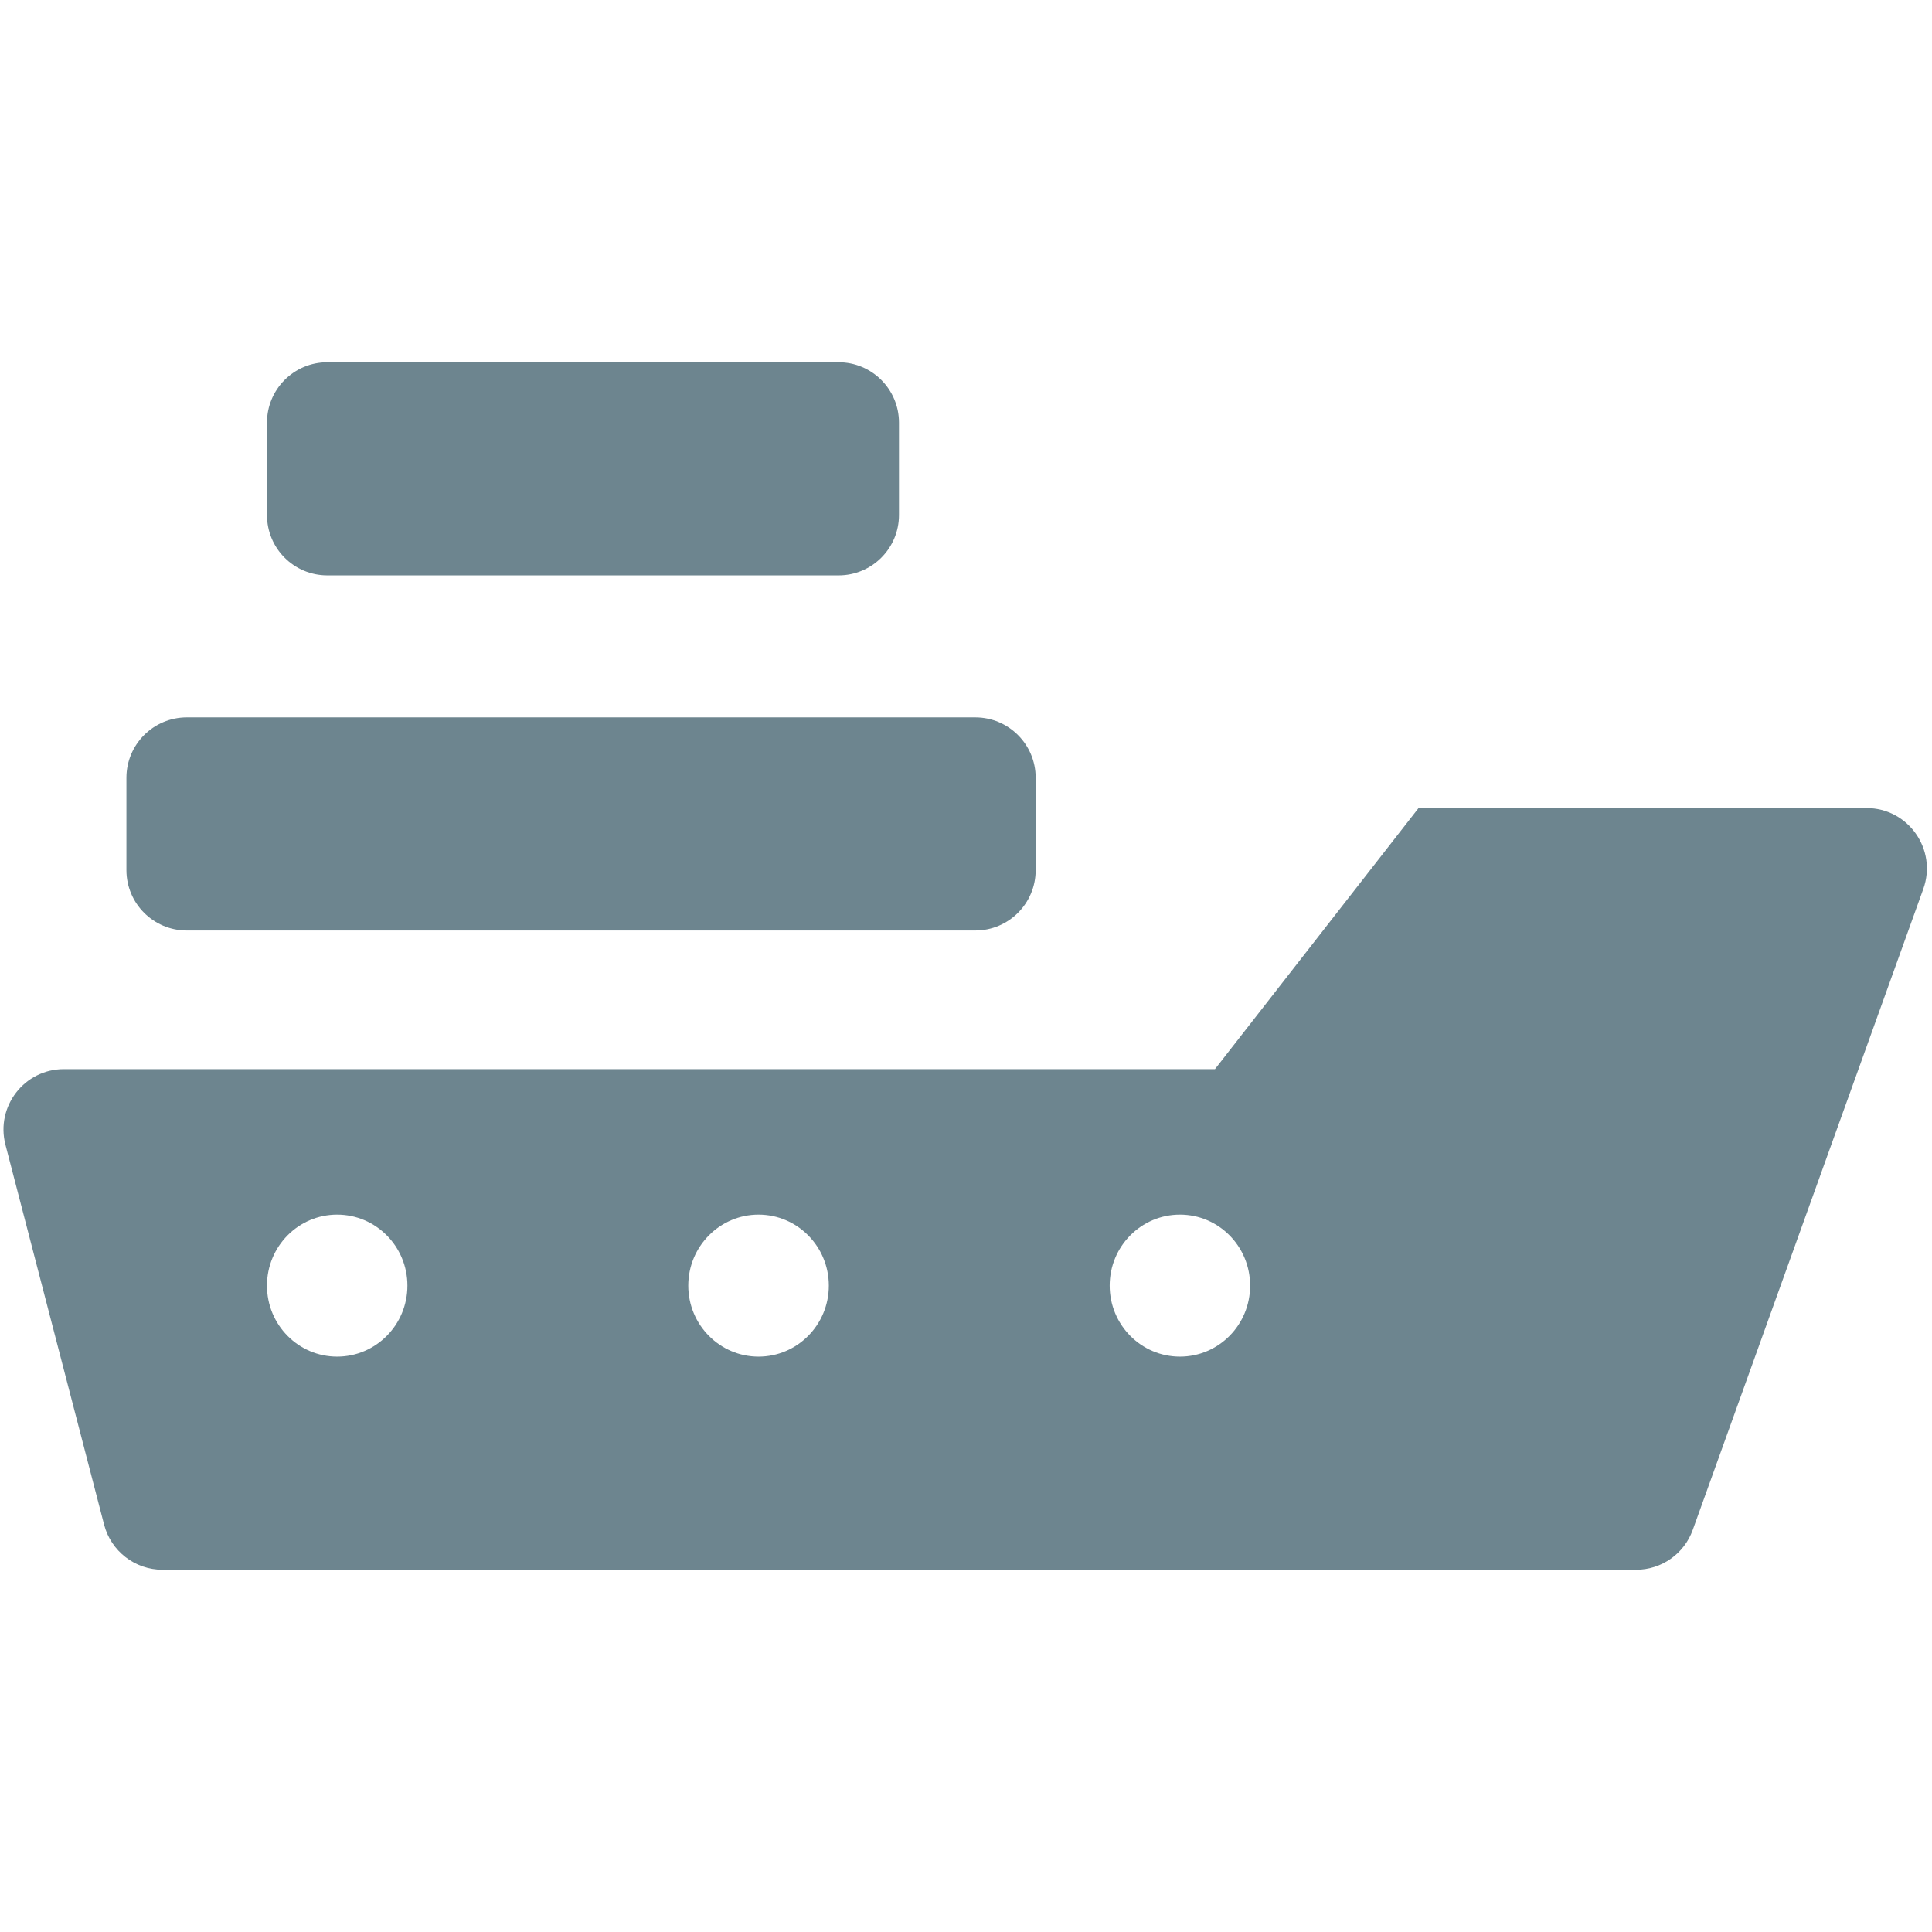 <svg width="16" height="16" viewBox="0 0 16 16" fill="none" xmlns="http://www.w3.org/2000/svg">
<path fill-rule="evenodd" clip-rule="evenodd" d="M6.945 3H2.711C2.434 3 2.211 3.224 2.211 3.5V4.265C2.211 4.541 2.434 4.765 2.711 4.765H6.945C7.221 4.765 7.445 4.541 7.445 4.265V3.5C7.445 3.224 7.221 3 6.945 3ZM8.577 6.441C8.577 6.165 8.353 5.941 8.077 5.941H1.547C1.271 5.941 1.047 6.165 1.047 6.441V7.206C1.047 7.482 1.271 7.706 1.547 7.706H8.077C8.353 7.706 8.577 7.482 8.577 7.206V6.441ZM11.748 6.692L10.062 8.854H0.529C0.202 8.854 -0.037 9.163 0.045 9.48L0.862 12.626C0.919 12.846 1.118 13 1.346 13H13.549C13.76 13 13.948 12.868 14.019 12.669L15.928 7.362C16.045 7.036 15.804 6.692 15.458 6.692H11.748ZM3.374 10.647C3.374 10.972 3.113 11.235 2.792 11.235C2.471 11.235 2.211 10.972 2.211 10.647C2.211 10.322 2.471 10.059 2.792 10.059C3.113 10.059 3.374 10.322 3.374 10.647ZM6.282 11.235C6.603 11.235 6.864 10.972 6.864 10.647C6.864 10.322 6.603 10.059 6.282 10.059C5.961 10.059 5.7 10.322 5.7 10.647C5.7 10.972 5.961 11.235 6.282 11.235ZM10.353 10.647C10.353 10.972 10.093 11.235 9.772 11.235C9.45 11.235 9.19 10.972 9.19 10.647C9.19 10.322 9.45 10.059 9.772 10.059C10.093 10.059 10.353 10.322 10.353 10.647Z" fill="#6D858F"/>
</svg>
